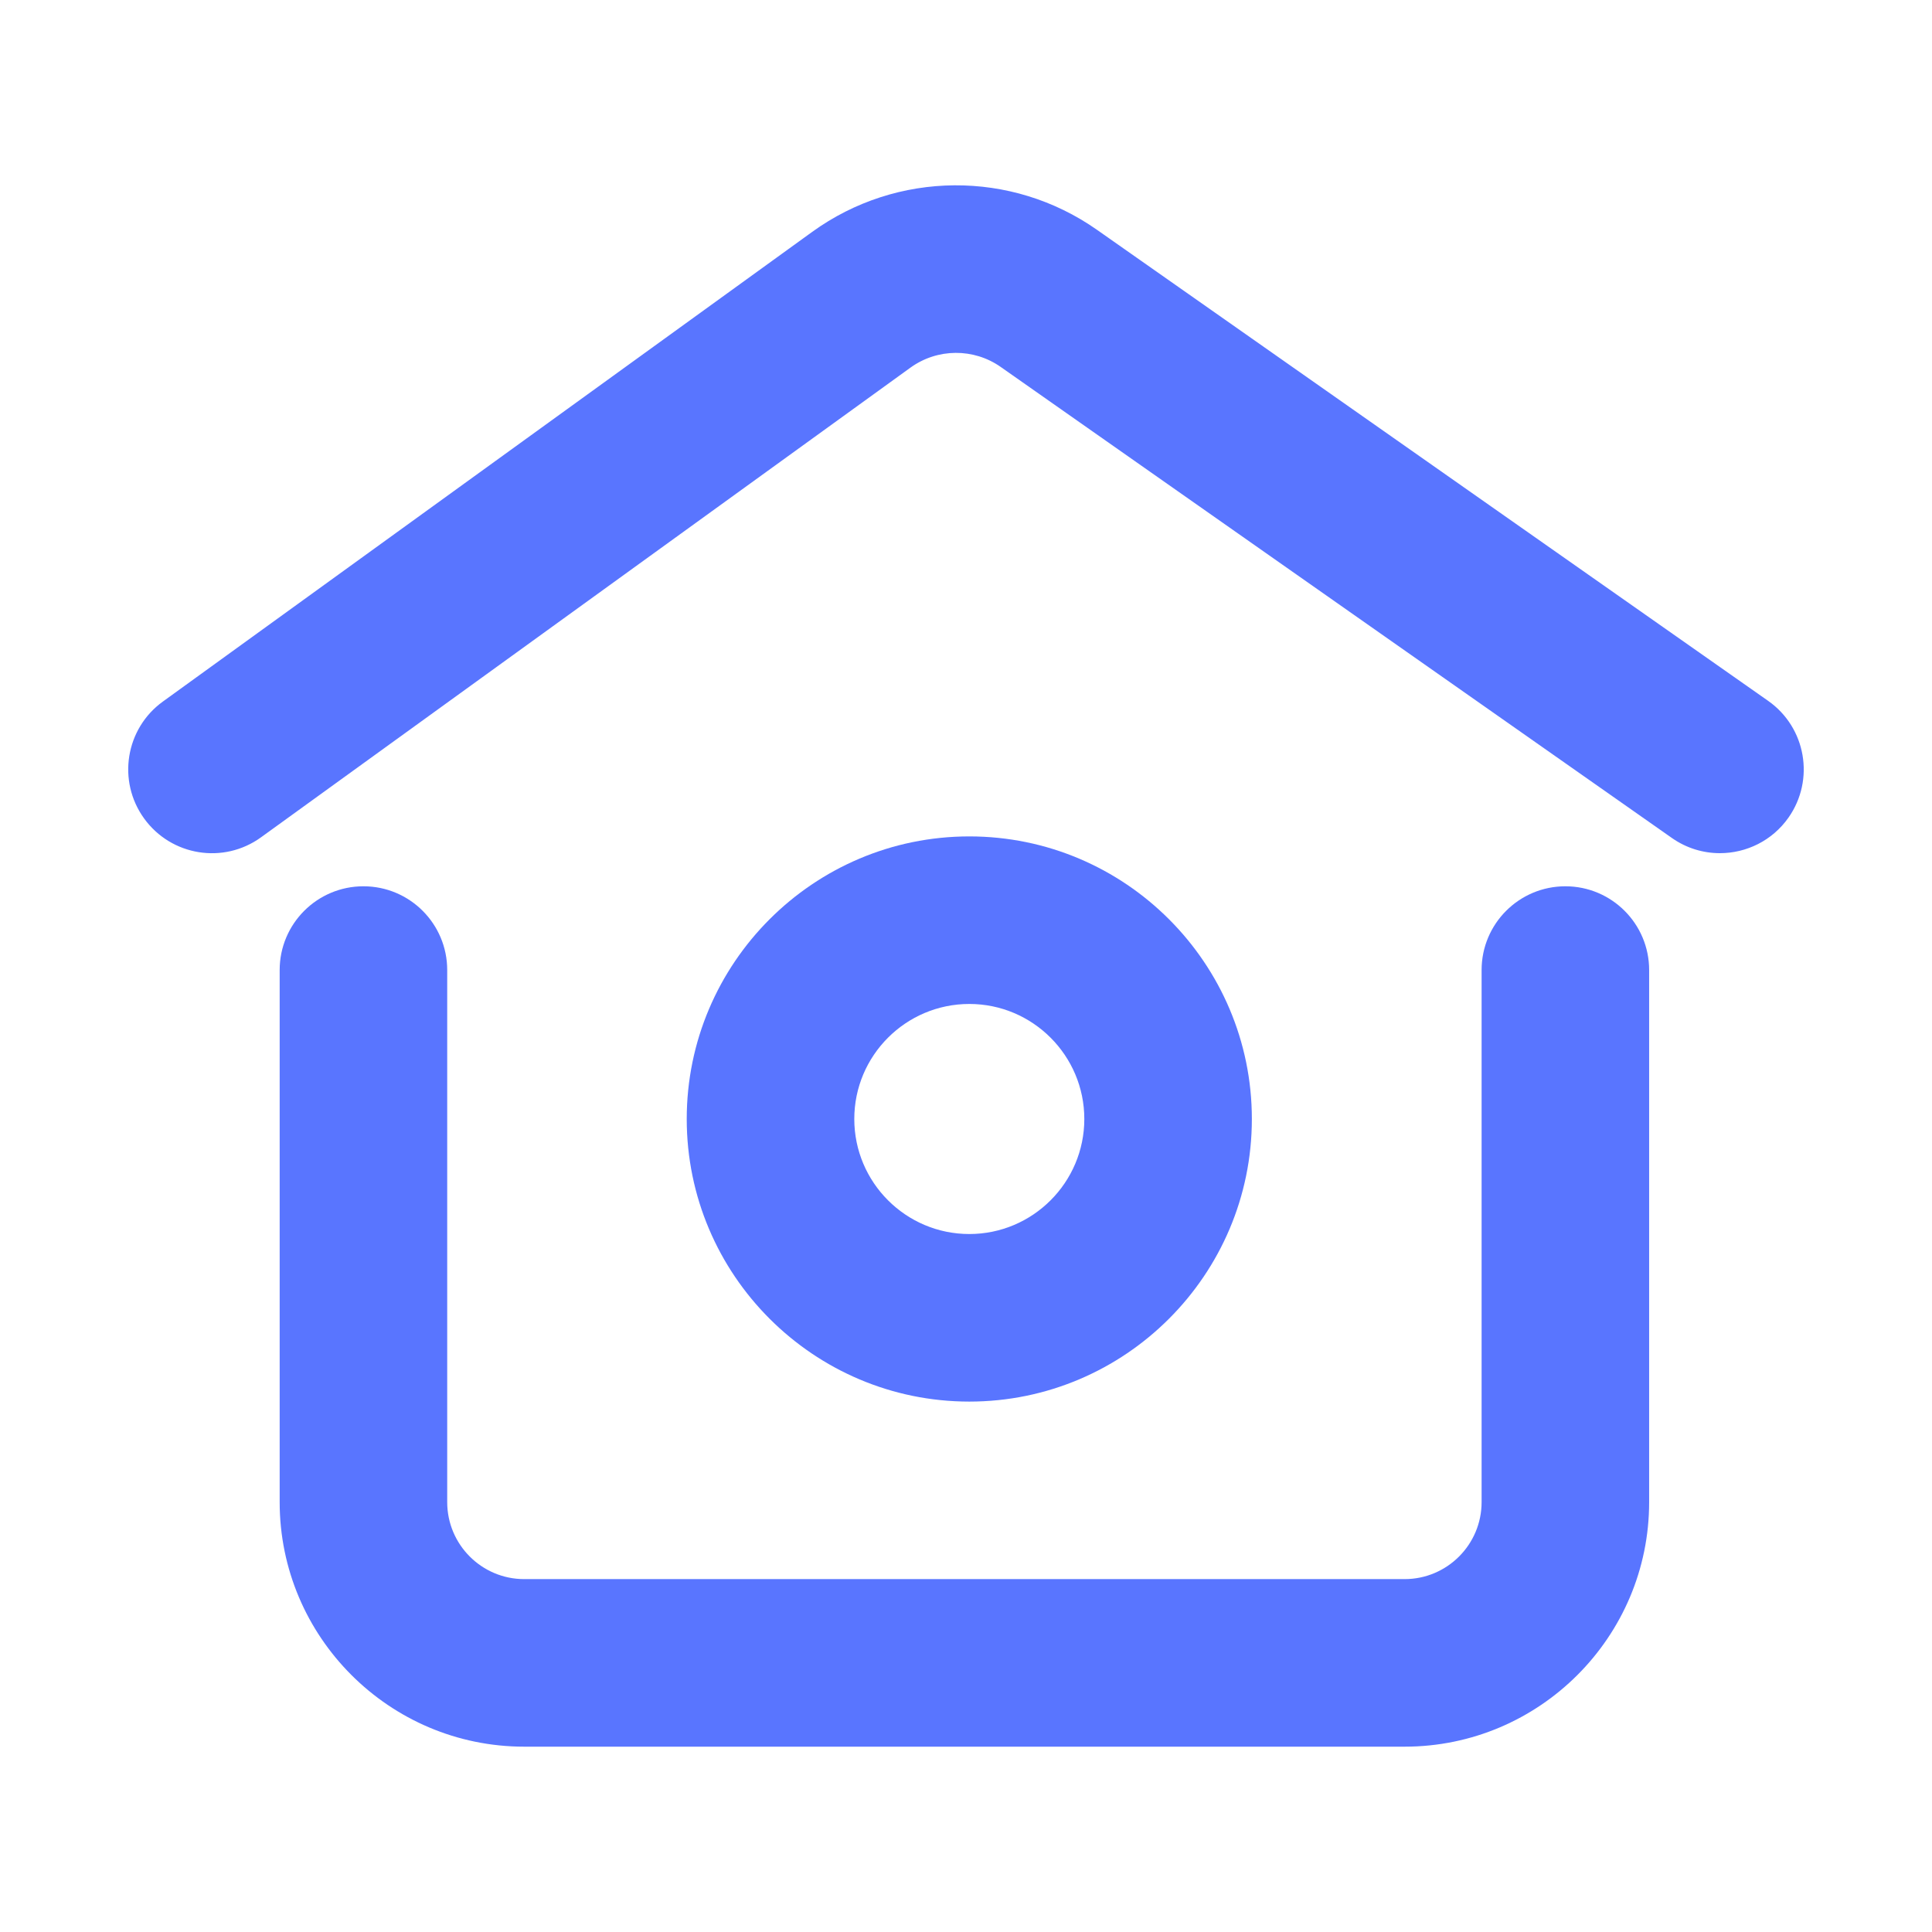<?xml version="1.0" standalone="no"?><!DOCTYPE svg PUBLIC "-//W3C//DTD SVG 1.1//EN" "http://www.w3.org/Graphics/SVG/1.1/DTD/svg11.dtd"><svg t="1625317857329" class="icon" viewBox="0 0 1024 1024" version="1.1" xmlns="http://www.w3.org/2000/svg" p-id="6540" xmlns:xlink="http://www.w3.org/1999/xlink" width="200" height="200"><defs><style type="text/css"></style></defs><path d="M911.59 452.2c-8.8 0-17.71-2.6-25.48-8.07L530.41 194.5c-14.33-10.07-33.56-9.96-47.85 0.35L138.38 443.77c-19.88 14.42-47.61 9.93-61.99-9.95-14.37-19.86-9.93-47.63 9.95-61.99l344.17-248.95c44.9-32.46 105.57-32.92 150.9-1.08l355.73 249.66c20.06 14.07 24.91 41.78 10.82 61.86-8.62 12.29-22.39 18.88-36.37 18.88zM744.49 925.77H277.84c-71.46 0-129.61-58.15-129.61-129.61V514.15c0-24.52 19.88-44.4 44.4-44.4s44.4 19.88 44.4 44.4v282.01c0 22.51 18.3 40.8 40.8 40.8h466.65c22.51 0 40.8-18.3 40.8-40.8V514.15c0-24.52 19.88-44.4 44.4-44.4s44.4 19.88 44.4 44.4v282.01c0.02 71.46-58.13 129.61-129.59 129.61z" fill="#5975ff" p-id="6541"></path><path d="M513.76 742.87c-82.58 0-149.78-67.19-149.78-149.78s67.19-149.78 149.78-149.78 149.75 67.19 149.75 149.78-67.17 149.78-149.75 149.78z m0-210.75c-33.63 0-60.97 27.34-60.97 60.97 0 33.63 27.34 60.97 60.97 60.97 33.61 0 60.95-27.34 60.95-60.97-0.01-33.63-27.35-60.97-60.95-60.97z" fill="#5975ff" p-id="6542"></path></svg>
